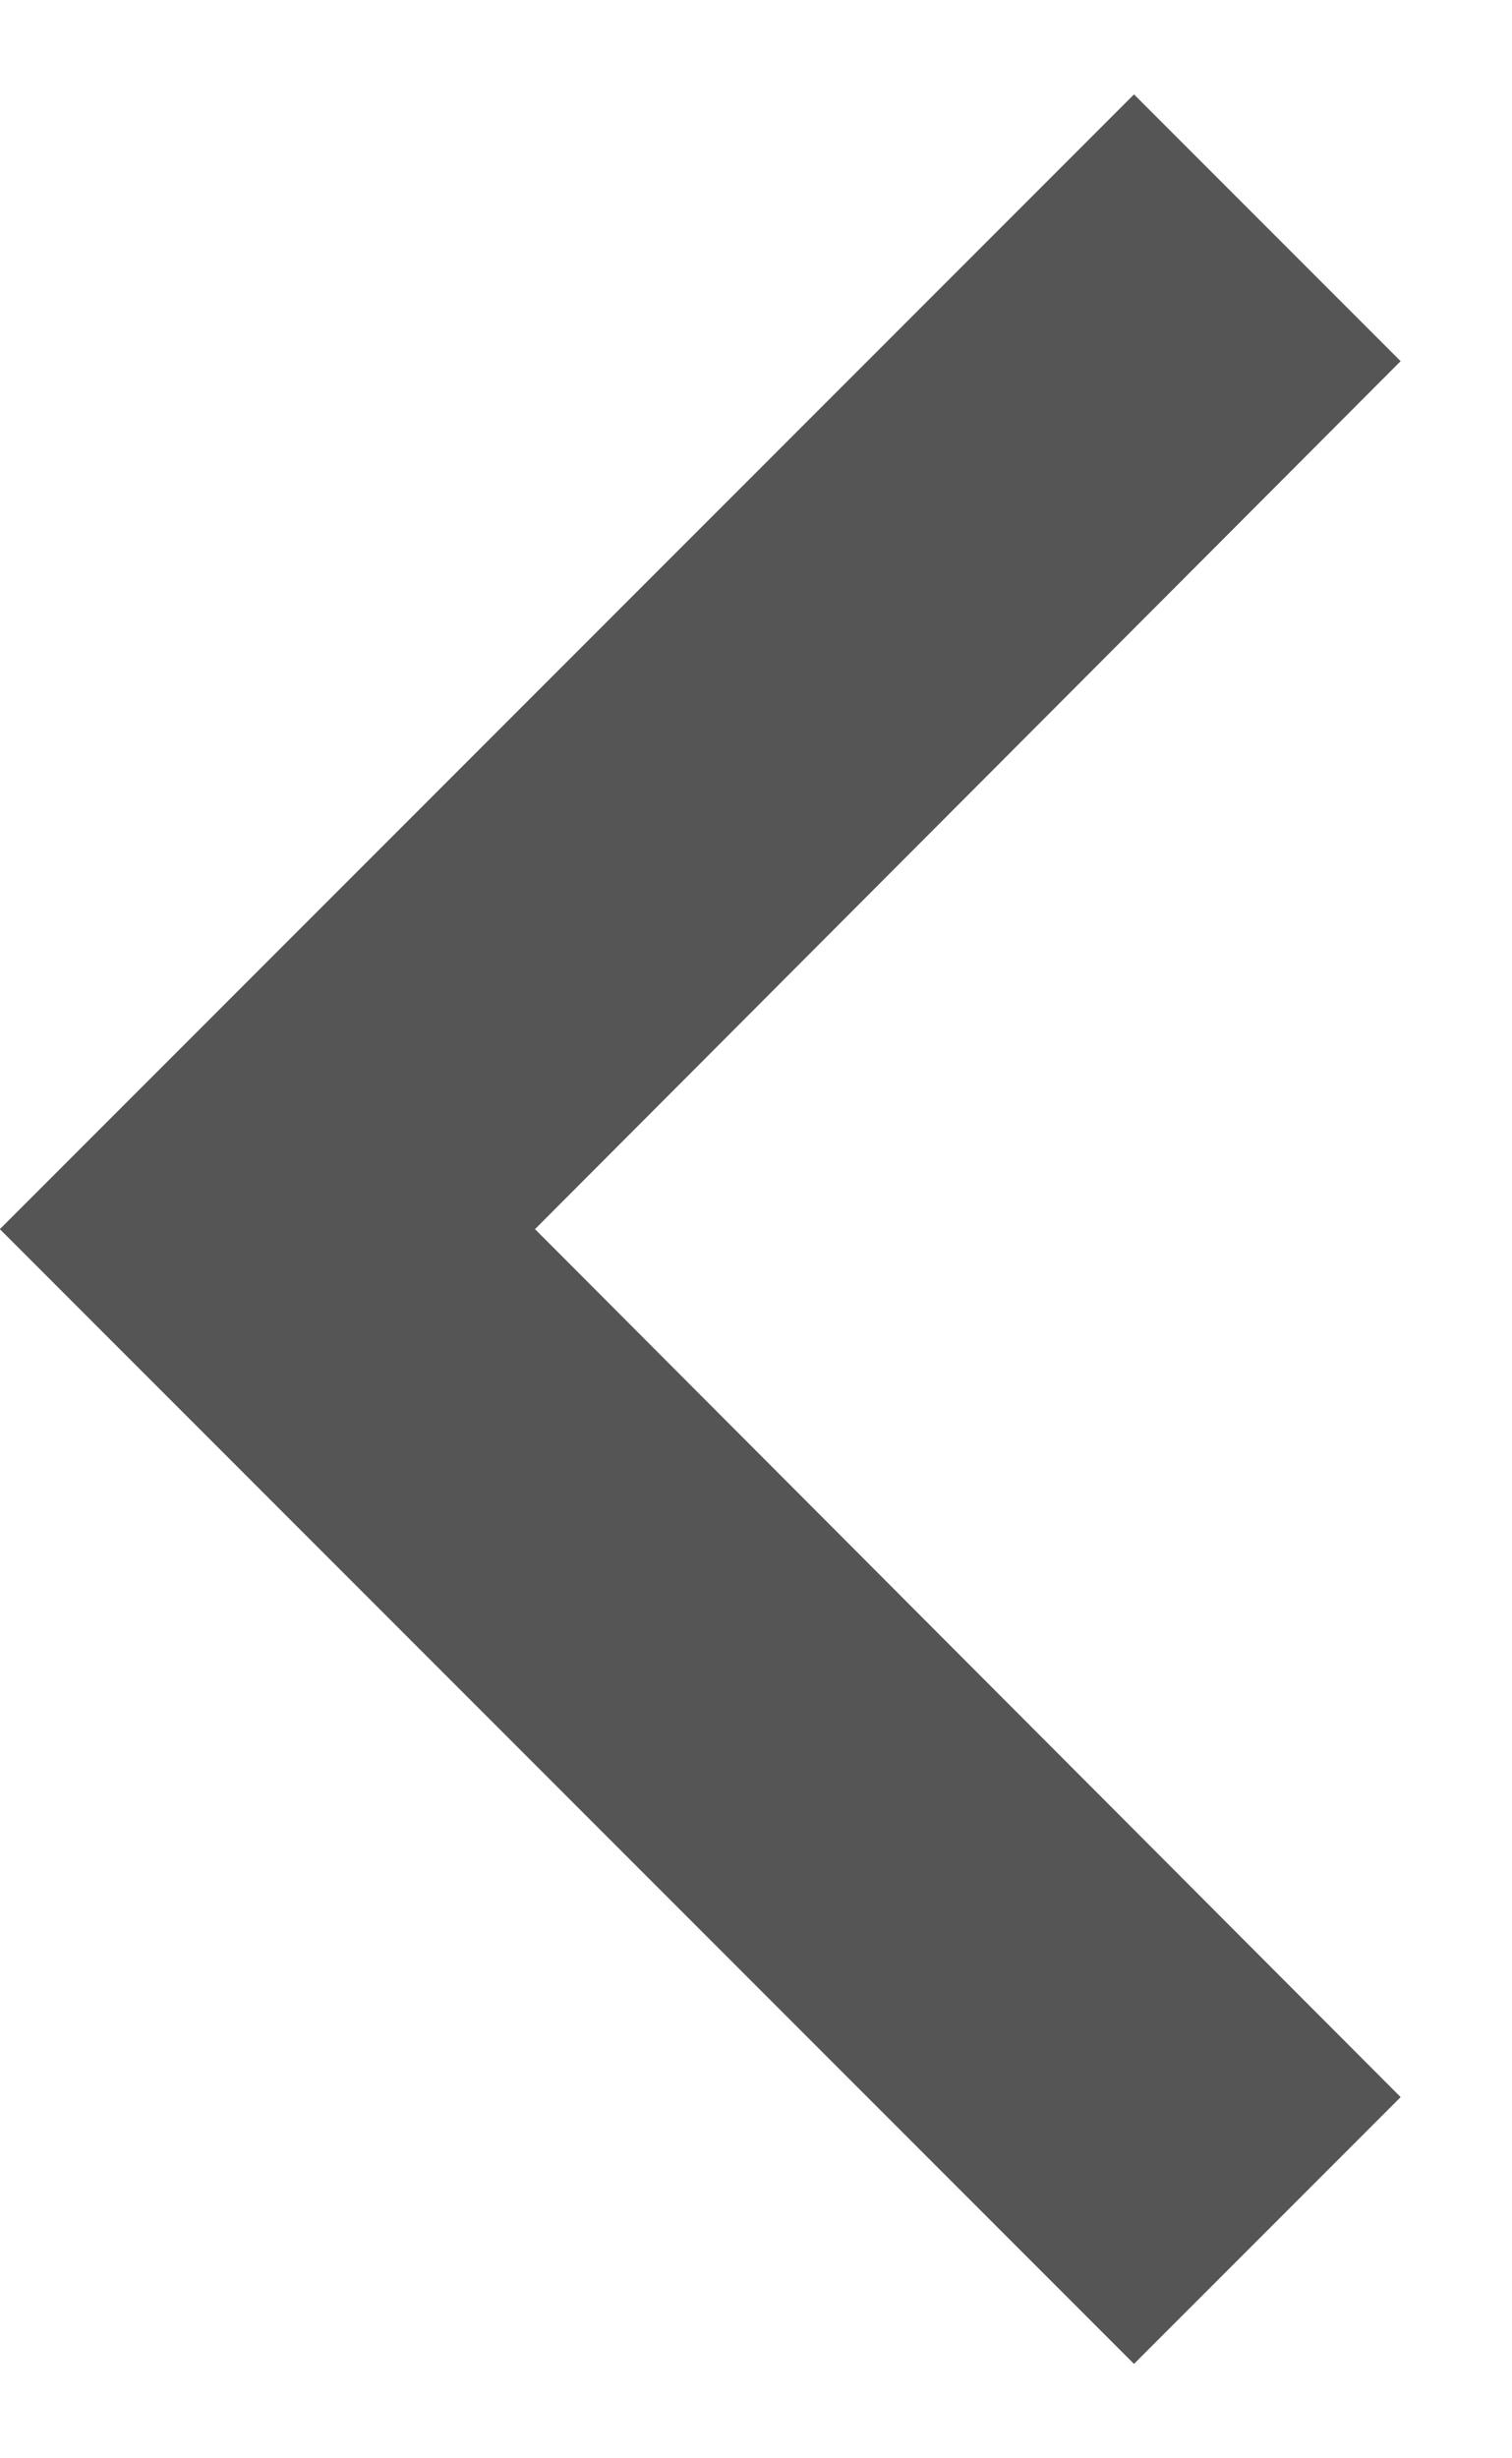 <svg width="8" height="13" viewBox="0 0 8 13" fill="none" xmlns="http://www.w3.org/2000/svg">
<path d="M7.41 11.09L2.83 6.5L7.41 1.91L6 0.5L0 6.5L6 12.5L7.41 11.09Z" fill="#555"/>
<path d="M7.41 11.09L2.83 6.5L7.41 1.91L6 0.5L0 6.5L6 12.5L7.41 11.09Z" fill="#555"/>
</svg>
